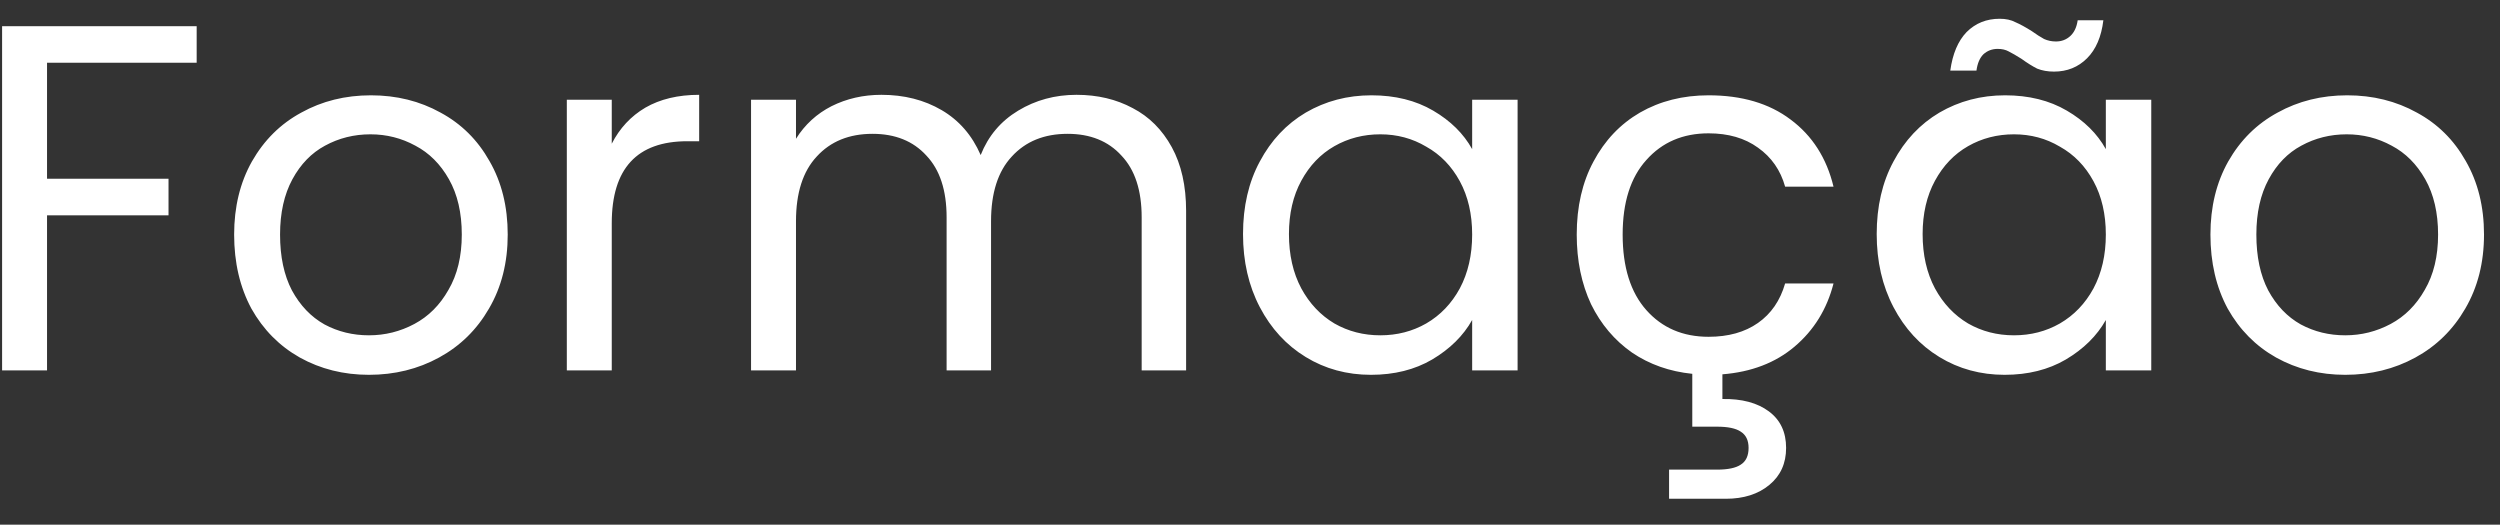 <svg width="81" height="17" viewBox="0 0 81 17" fill="none" xmlns="http://www.w3.org/2000/svg">
<rect x="0" y="0" width="81" height="17" fill="#333333" stroke="none"/>
<path d="M6.372 0.848V2.032H1.524V5.792H5.46V6.976H1.524V12H0.068V0.848H6.372ZM11.954 12.144C11.133 12.144 10.386 11.957 9.714 11.584C9.053 11.211 8.53 10.683 8.146 10C7.773 9.307 7.586 8.507 7.586 7.6C7.586 6.704 7.778 5.915 8.162 5.232C8.557 4.539 9.09 4.011 9.762 3.648C10.434 3.275 11.186 3.088 12.018 3.088C12.85 3.088 13.602 3.275 14.274 3.648C14.946 4.011 15.474 4.533 15.858 5.216C16.253 5.899 16.45 6.693 16.45 7.6C16.45 8.507 16.248 9.307 15.842 10C15.448 10.683 14.909 11.211 14.226 11.584C13.544 11.957 12.786 12.144 11.954 12.144ZM11.954 10.864C12.477 10.864 12.968 10.741 13.426 10.496C13.885 10.251 14.253 9.883 14.53 9.392C14.818 8.901 14.962 8.304 14.962 7.6C14.962 6.896 14.824 6.299 14.546 5.808C14.269 5.317 13.906 4.955 13.458 4.72C13.01 4.475 12.525 4.352 12.002 4.352C11.469 4.352 10.978 4.475 10.53 4.72C10.093 4.955 9.741 5.317 9.474 5.808C9.208 6.299 9.074 6.896 9.074 7.6C9.074 8.315 9.202 8.917 9.458 9.408C9.725 9.899 10.077 10.267 10.514 10.512C10.952 10.747 11.432 10.864 11.954 10.864ZM19.821 4.656C20.077 4.155 20.439 3.765 20.909 3.488C21.389 3.211 21.97 3.072 22.653 3.072V4.576H22.269C20.637 4.576 19.821 5.461 19.821 7.232V12H18.365V3.232H19.821V4.656ZM34.878 3.072C35.56 3.072 36.168 3.216 36.702 3.504C37.235 3.781 37.656 4.203 37.966 4.768C38.275 5.333 38.43 6.021 38.43 6.832V12H36.99V7.04C36.99 6.165 36.771 5.499 36.334 5.04C35.907 4.571 35.326 4.336 34.59 4.336C33.832 4.336 33.23 4.581 32.782 5.072C32.334 5.552 32.11 6.251 32.11 7.168V12H30.67V7.04C30.67 6.165 30.451 5.499 30.014 5.04C29.587 4.571 29.006 4.336 28.27 4.336C27.512 4.336 26.91 4.581 26.462 5.072C26.014 5.552 25.79 6.251 25.79 7.168V12H24.334V3.232H25.79V4.496C26.078 4.037 26.462 3.685 26.942 3.44C27.432 3.195 27.971 3.072 28.558 3.072C29.294 3.072 29.944 3.237 30.51 3.568C31.075 3.899 31.496 4.384 31.774 5.024C32.019 4.405 32.424 3.925 32.99 3.584C33.555 3.243 34.184 3.072 34.878 3.072ZM40.274 7.584C40.274 6.688 40.455 5.904 40.818 5.232C41.181 4.549 41.677 4.021 42.306 3.648C42.946 3.275 43.655 3.088 44.434 3.088C45.202 3.088 45.869 3.253 46.434 3.584C46.999 3.915 47.421 4.331 47.698 4.832V3.232H49.17V12H47.698V10.368C47.41 10.88 46.978 11.307 46.402 11.648C45.837 11.979 45.175 12.144 44.418 12.144C43.639 12.144 42.935 11.952 42.306 11.568C41.677 11.184 41.181 10.645 40.818 9.952C40.455 9.259 40.274 8.469 40.274 7.584ZM47.698 7.6C47.698 6.939 47.565 6.363 47.298 5.872C47.031 5.381 46.669 5.008 46.21 4.752C45.762 4.485 45.266 4.352 44.722 4.352C44.178 4.352 43.682 4.48 43.234 4.736C42.786 4.992 42.429 5.365 42.162 5.856C41.895 6.347 41.762 6.923 41.762 7.584C41.762 8.256 41.895 8.843 42.162 9.344C42.429 9.835 42.786 10.213 43.234 10.48C43.682 10.736 44.178 10.864 44.722 10.864C45.266 10.864 45.762 10.736 46.21 10.48C46.669 10.213 47.031 9.835 47.298 9.344C47.565 8.843 47.698 8.261 47.698 7.6ZM55.358 10.912C55.998 10.912 56.532 10.763 56.958 10.464C57.385 10.165 57.678 9.739 57.838 9.184H59.406C59.193 10.016 58.772 10.699 58.142 11.232C57.524 11.755 56.745 12.053 55.806 12.128V12.928C56.436 12.917 56.937 13.051 57.31 13.328C57.684 13.605 57.87 14 57.87 14.512C57.87 15.013 57.689 15.413 57.326 15.712C56.964 16.011 56.494 16.16 55.918 16.16H54.078V15.216H55.63C55.982 15.216 56.238 15.163 56.398 15.056C56.569 14.949 56.654 14.768 56.654 14.512C56.654 14.267 56.569 14.091 56.398 13.984C56.238 13.877 55.982 13.824 55.63 13.824H54.83V12.112C54.094 12.037 53.444 11.808 52.878 11.424C52.313 11.029 51.87 10.507 51.55 9.856C51.241 9.195 51.086 8.443 51.086 7.6C51.086 6.693 51.268 5.904 51.63 5.232C51.993 4.549 52.494 4.021 53.134 3.648C53.785 3.275 54.526 3.088 55.358 3.088C56.436 3.088 57.321 3.349 58.014 3.872C58.718 4.395 59.182 5.12 59.406 6.048H57.838C57.689 5.515 57.396 5.093 56.958 4.784C56.532 4.475 55.998 4.32 55.358 4.32C54.526 4.32 53.854 4.608 53.342 5.184C52.83 5.749 52.574 6.555 52.574 7.6C52.574 8.656 52.83 9.472 53.342 10.048C53.854 10.624 54.526 10.912 55.358 10.912ZM60.805 7.584C60.805 6.688 60.986 5.904 61.349 5.232C61.712 4.549 62.208 4.021 62.837 3.648C63.477 3.275 64.186 3.088 64.965 3.088C65.733 3.088 66.4 3.253 66.965 3.584C67.531 3.915 67.952 4.331 68.229 4.832V3.232H69.701V12H68.229V10.368C67.941 10.88 67.509 11.307 66.933 11.648C66.368 11.979 65.707 12.144 64.949 12.144C64.171 12.144 63.467 11.952 62.837 11.568C62.208 11.184 61.712 10.645 61.349 9.952C60.986 9.259 60.805 8.469 60.805 7.584ZM68.229 7.6C68.229 6.939 68.096 6.363 67.829 5.872C67.562 5.381 67.2 5.008 66.741 4.752C66.293 4.485 65.797 4.352 65.253 4.352C64.709 4.352 64.213 4.48 63.765 4.736C63.317 4.992 62.96 5.365 62.693 5.856C62.426 6.347 62.293 6.923 62.293 7.584C62.293 8.256 62.426 8.843 62.693 9.344C62.96 9.835 63.317 10.213 63.765 10.48C64.213 10.736 64.709 10.864 65.253 10.864C65.797 10.864 66.293 10.736 66.741 10.48C67.2 10.213 67.562 9.835 67.829 9.344C68.096 8.843 68.229 8.261 68.229 7.6ZM63.189 2.288C63.264 1.744 63.44 1.328 63.717 1.04C64.005 0.752 64.362 0.608 64.789 0.608C64.992 0.608 65.162 0.645 65.301 0.72C65.451 0.784 65.626 0.88 65.829 1.008C65.978 1.115 66.112 1.2 66.229 1.264C66.347 1.317 66.475 1.344 66.613 1.344C66.794 1.344 66.949 1.285 67.077 1.168C67.205 1.051 67.285 0.88 67.317 0.656H68.149C68.085 1.189 67.909 1.6 67.621 1.888C67.333 2.176 66.976 2.32 66.549 2.32C66.347 2.32 66.165 2.288 66.005 2.224C65.856 2.149 65.685 2.043 65.493 1.904C65.323 1.797 65.184 1.717 65.077 1.664C64.981 1.611 64.864 1.584 64.725 1.584C64.544 1.584 64.389 1.643 64.261 1.76C64.144 1.877 64.069 2.053 64.037 2.288H63.189ZM75.986 12.144C75.164 12.144 74.418 11.957 73.746 11.584C73.084 11.211 72.562 10.683 72.178 10C71.804 9.307 71.618 8.507 71.618 7.6C71.618 6.704 71.81 5.915 72.194 5.232C72.588 4.539 73.122 4.011 73.794 3.648C74.466 3.275 75.218 3.088 76.05 3.088C76.882 3.088 77.634 3.275 78.306 3.648C78.978 4.011 79.506 4.533 79.89 5.216C80.284 5.899 80.482 6.693 80.482 7.6C80.482 8.507 80.279 9.307 79.874 10C79.479 10.683 78.94 11.211 78.258 11.584C77.575 11.957 76.818 12.144 75.986 12.144ZM75.986 10.864C76.508 10.864 76.999 10.741 77.458 10.496C77.916 10.251 78.284 9.883 78.562 9.392C78.85 8.901 78.994 8.304 78.994 7.6C78.994 6.896 78.855 6.299 78.578 5.808C78.3 5.317 77.938 4.955 77.49 4.72C77.042 4.475 76.556 4.352 76.034 4.352C75.5 4.352 75.01 4.475 74.562 4.72C74.124 4.955 73.772 5.317 73.506 5.808C73.239 6.299 73.106 6.896 73.106 7.6C73.106 8.315 73.234 8.917 73.49 9.408C73.756 9.899 74.108 10.267 74.546 10.512C74.983 10.747 75.463 10.864 75.986 10.864Z" fill="white"/>
</svg>
